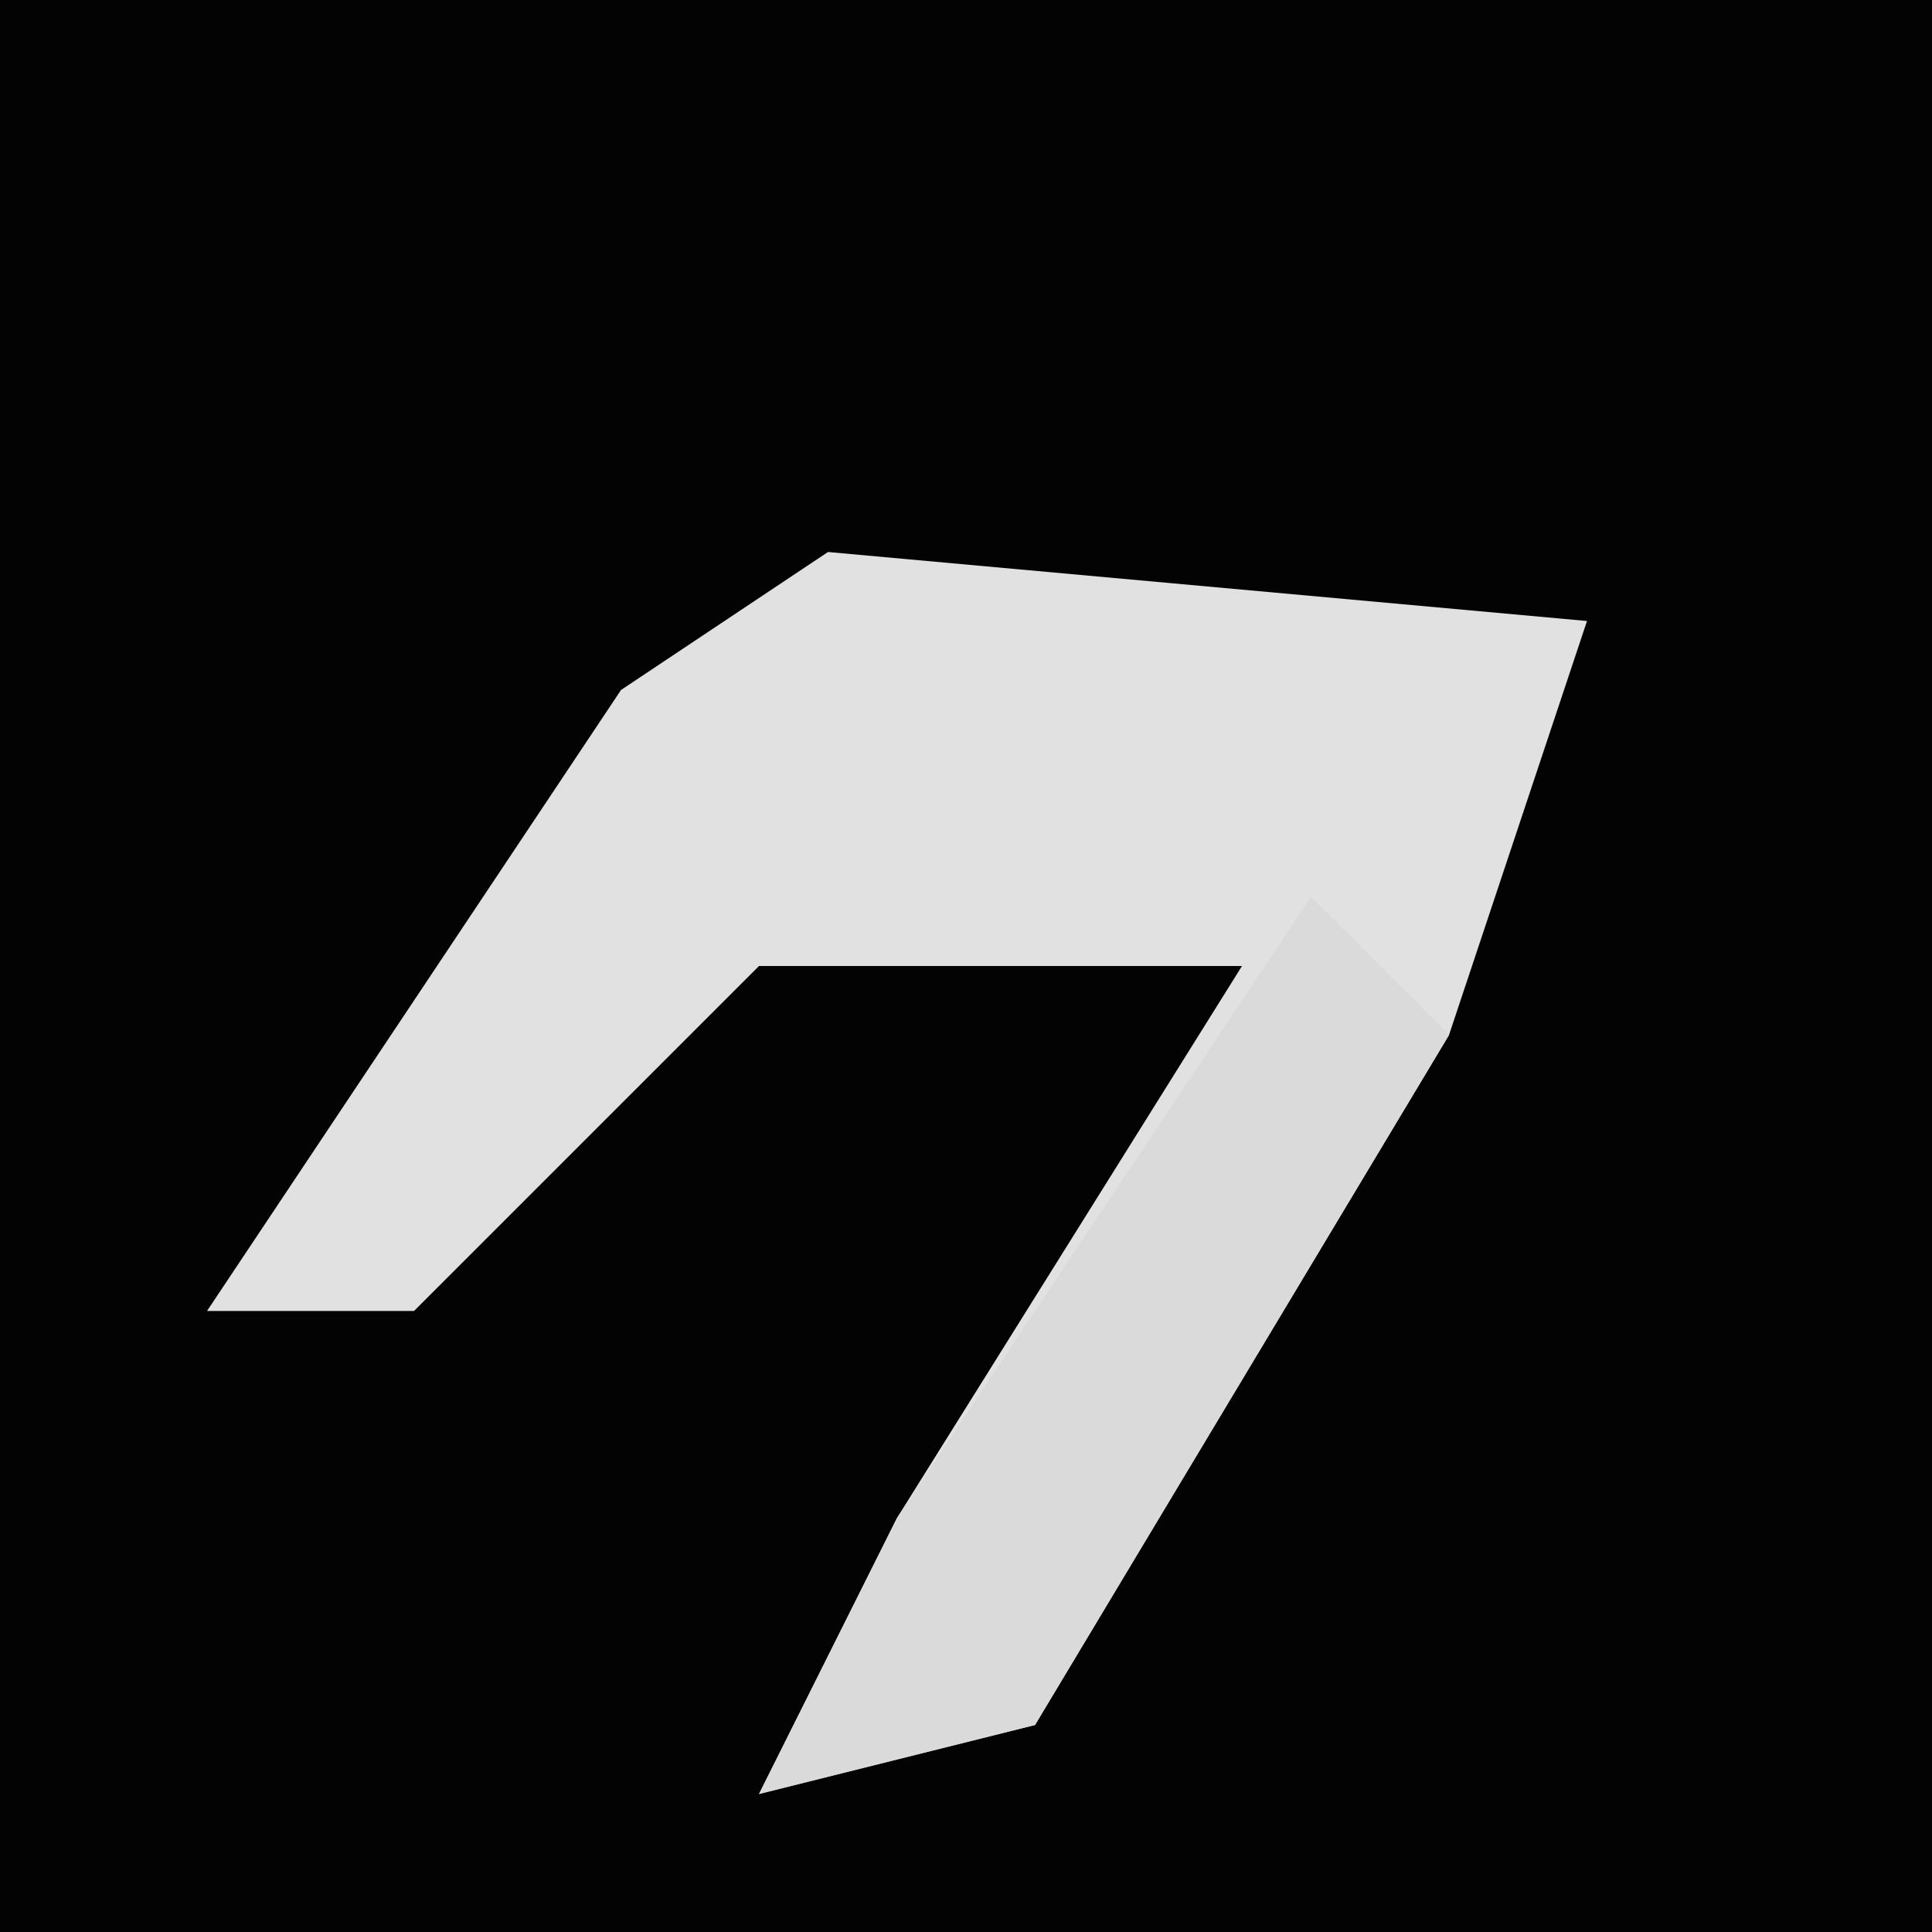 <?xml version="1.0" encoding="UTF-8"?>
<svg version="1.1" xmlns="http://www.w3.org/2000/svg" width="28" height="28">
<path d="M0,0 L28,0 L28,28 L0,28 Z " fill="#030303" transform="translate(0,0)"/>
<path d="M0,0 L11,1 L9,7 L3,17 L-1,18 L1,14 L6,6 L-1,6 L-6,11 L-9,11 L-3,2 Z " fill="#E1E1E1" transform="translate(12,8)"/>
<path d="M0,0 L2,2 L-4,12 L-8,13 L-6,9 Z " fill="#DADADA" transform="translate(19,13)"/>
</svg>
